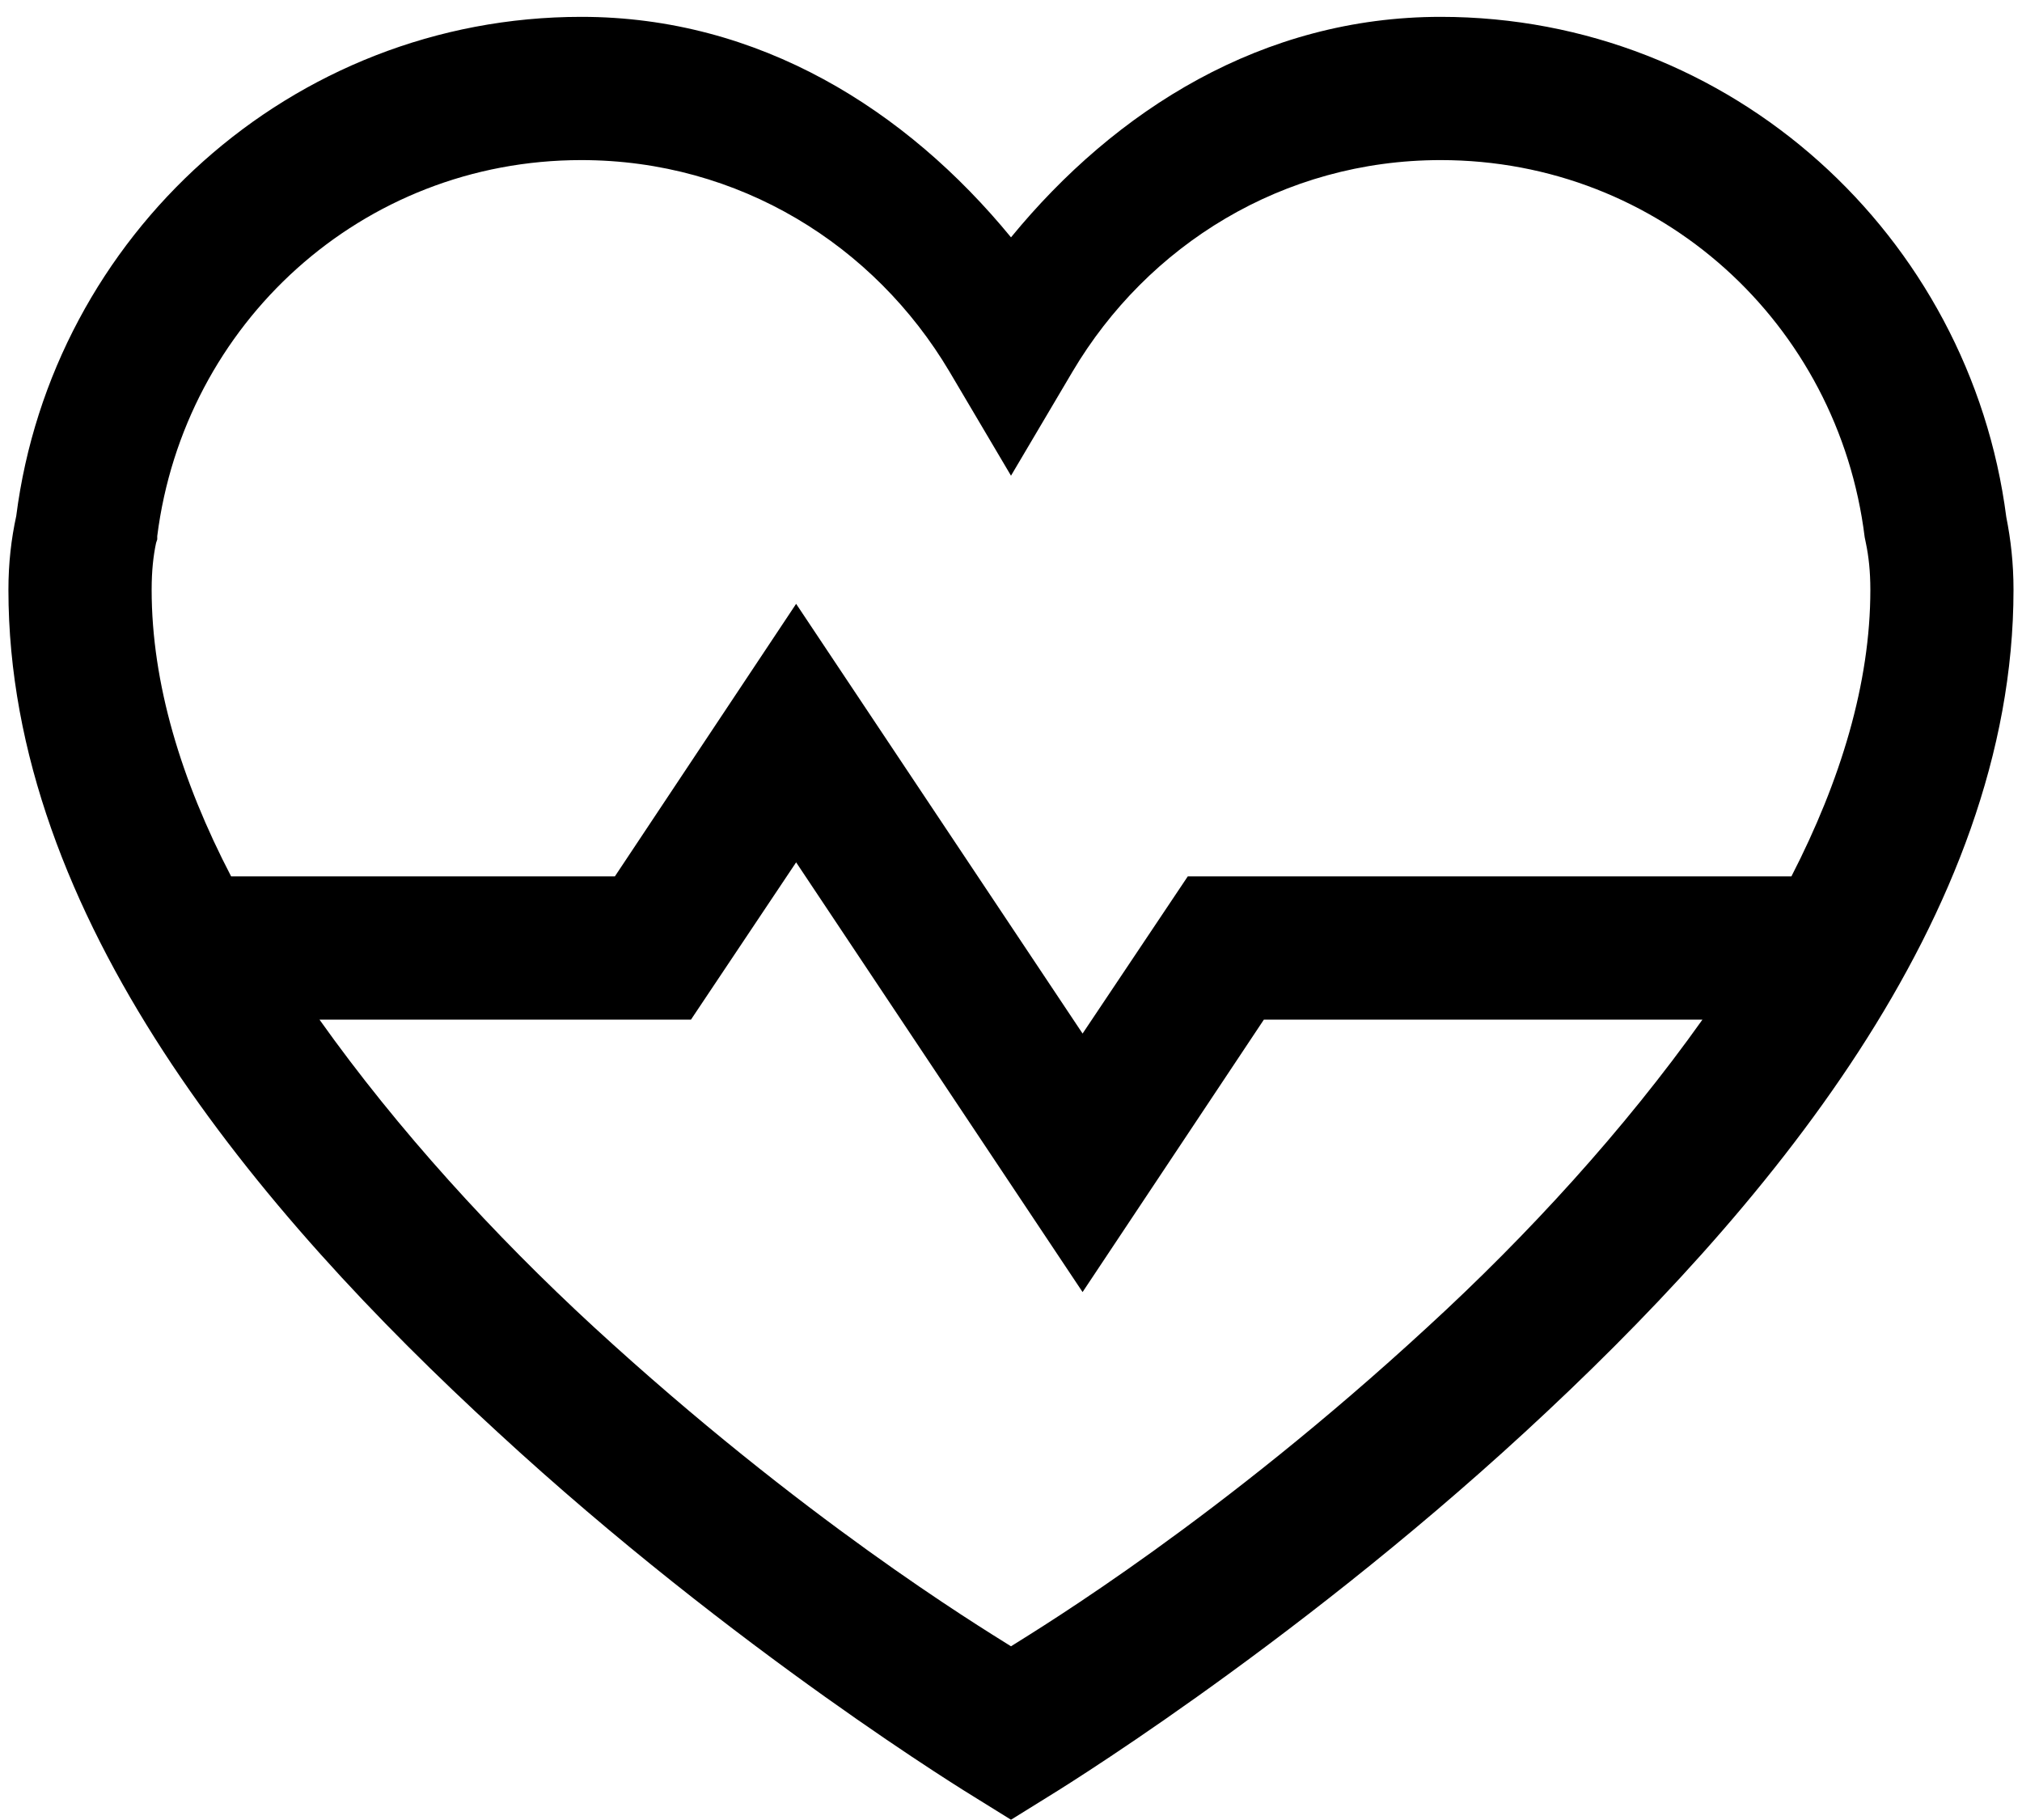 <svg width="30" height="27" viewBox="0 0 30 27">
<path d="M8.625 0.25C4.317 0.25 0.772 3.496 0.241 7.655C0.167 7.995 0.125 8.352 0.125 8.75C0.125 13.606 3.835 17.989 7.38 21.243C10.916 24.506 14.452 26.656 14.452 26.656L15 26.996L15.548 26.656C15.548 26.656 19.084 24.506 22.628 21.243C26.164 17.989 29.874 13.606 29.874 8.75C29.874 8.352 29.833 8.003 29.767 7.671C29.227 3.496 25.691 0.25 21.375 0.25C18.735 0.25 16.552 1.628 15 3.521C13.447 1.628 11.264 0.25 8.625 0.25ZM8.625 2.375C10.966 2.375 12.974 3.637 14.087 5.513L15 7.057L15.913 5.513C17.025 3.637 19.034 2.375 21.375 2.375C24.637 2.375 27.276 4.807 27.666 7.97L27.683 8.053C27.725 8.252 27.75 8.476 27.75 8.75C27.75 10.137 27.309 11.581 26.579 13.001H17.623L16.062 15.333L11.812 8.958L9.123 13.001H3.429C2.69 11.581 2.25 10.137 2.25 8.75C2.25 8.468 2.275 8.244 2.316 8.053L2.333 8.003V7.953C2.731 4.807 5.363 2.375 8.625 2.375ZM11.812 12.793L16.062 19.168L18.752 15.126H25.259C24.097 16.761 22.669 18.322 21.184 19.683C18.096 22.53 15.489 24.116 15 24.423C14.51 24.116 11.904 22.53 8.807 19.683C7.33 18.322 5.902 16.761 4.74 15.126H10.252L11.812 12.793Z"/>
</svg>
